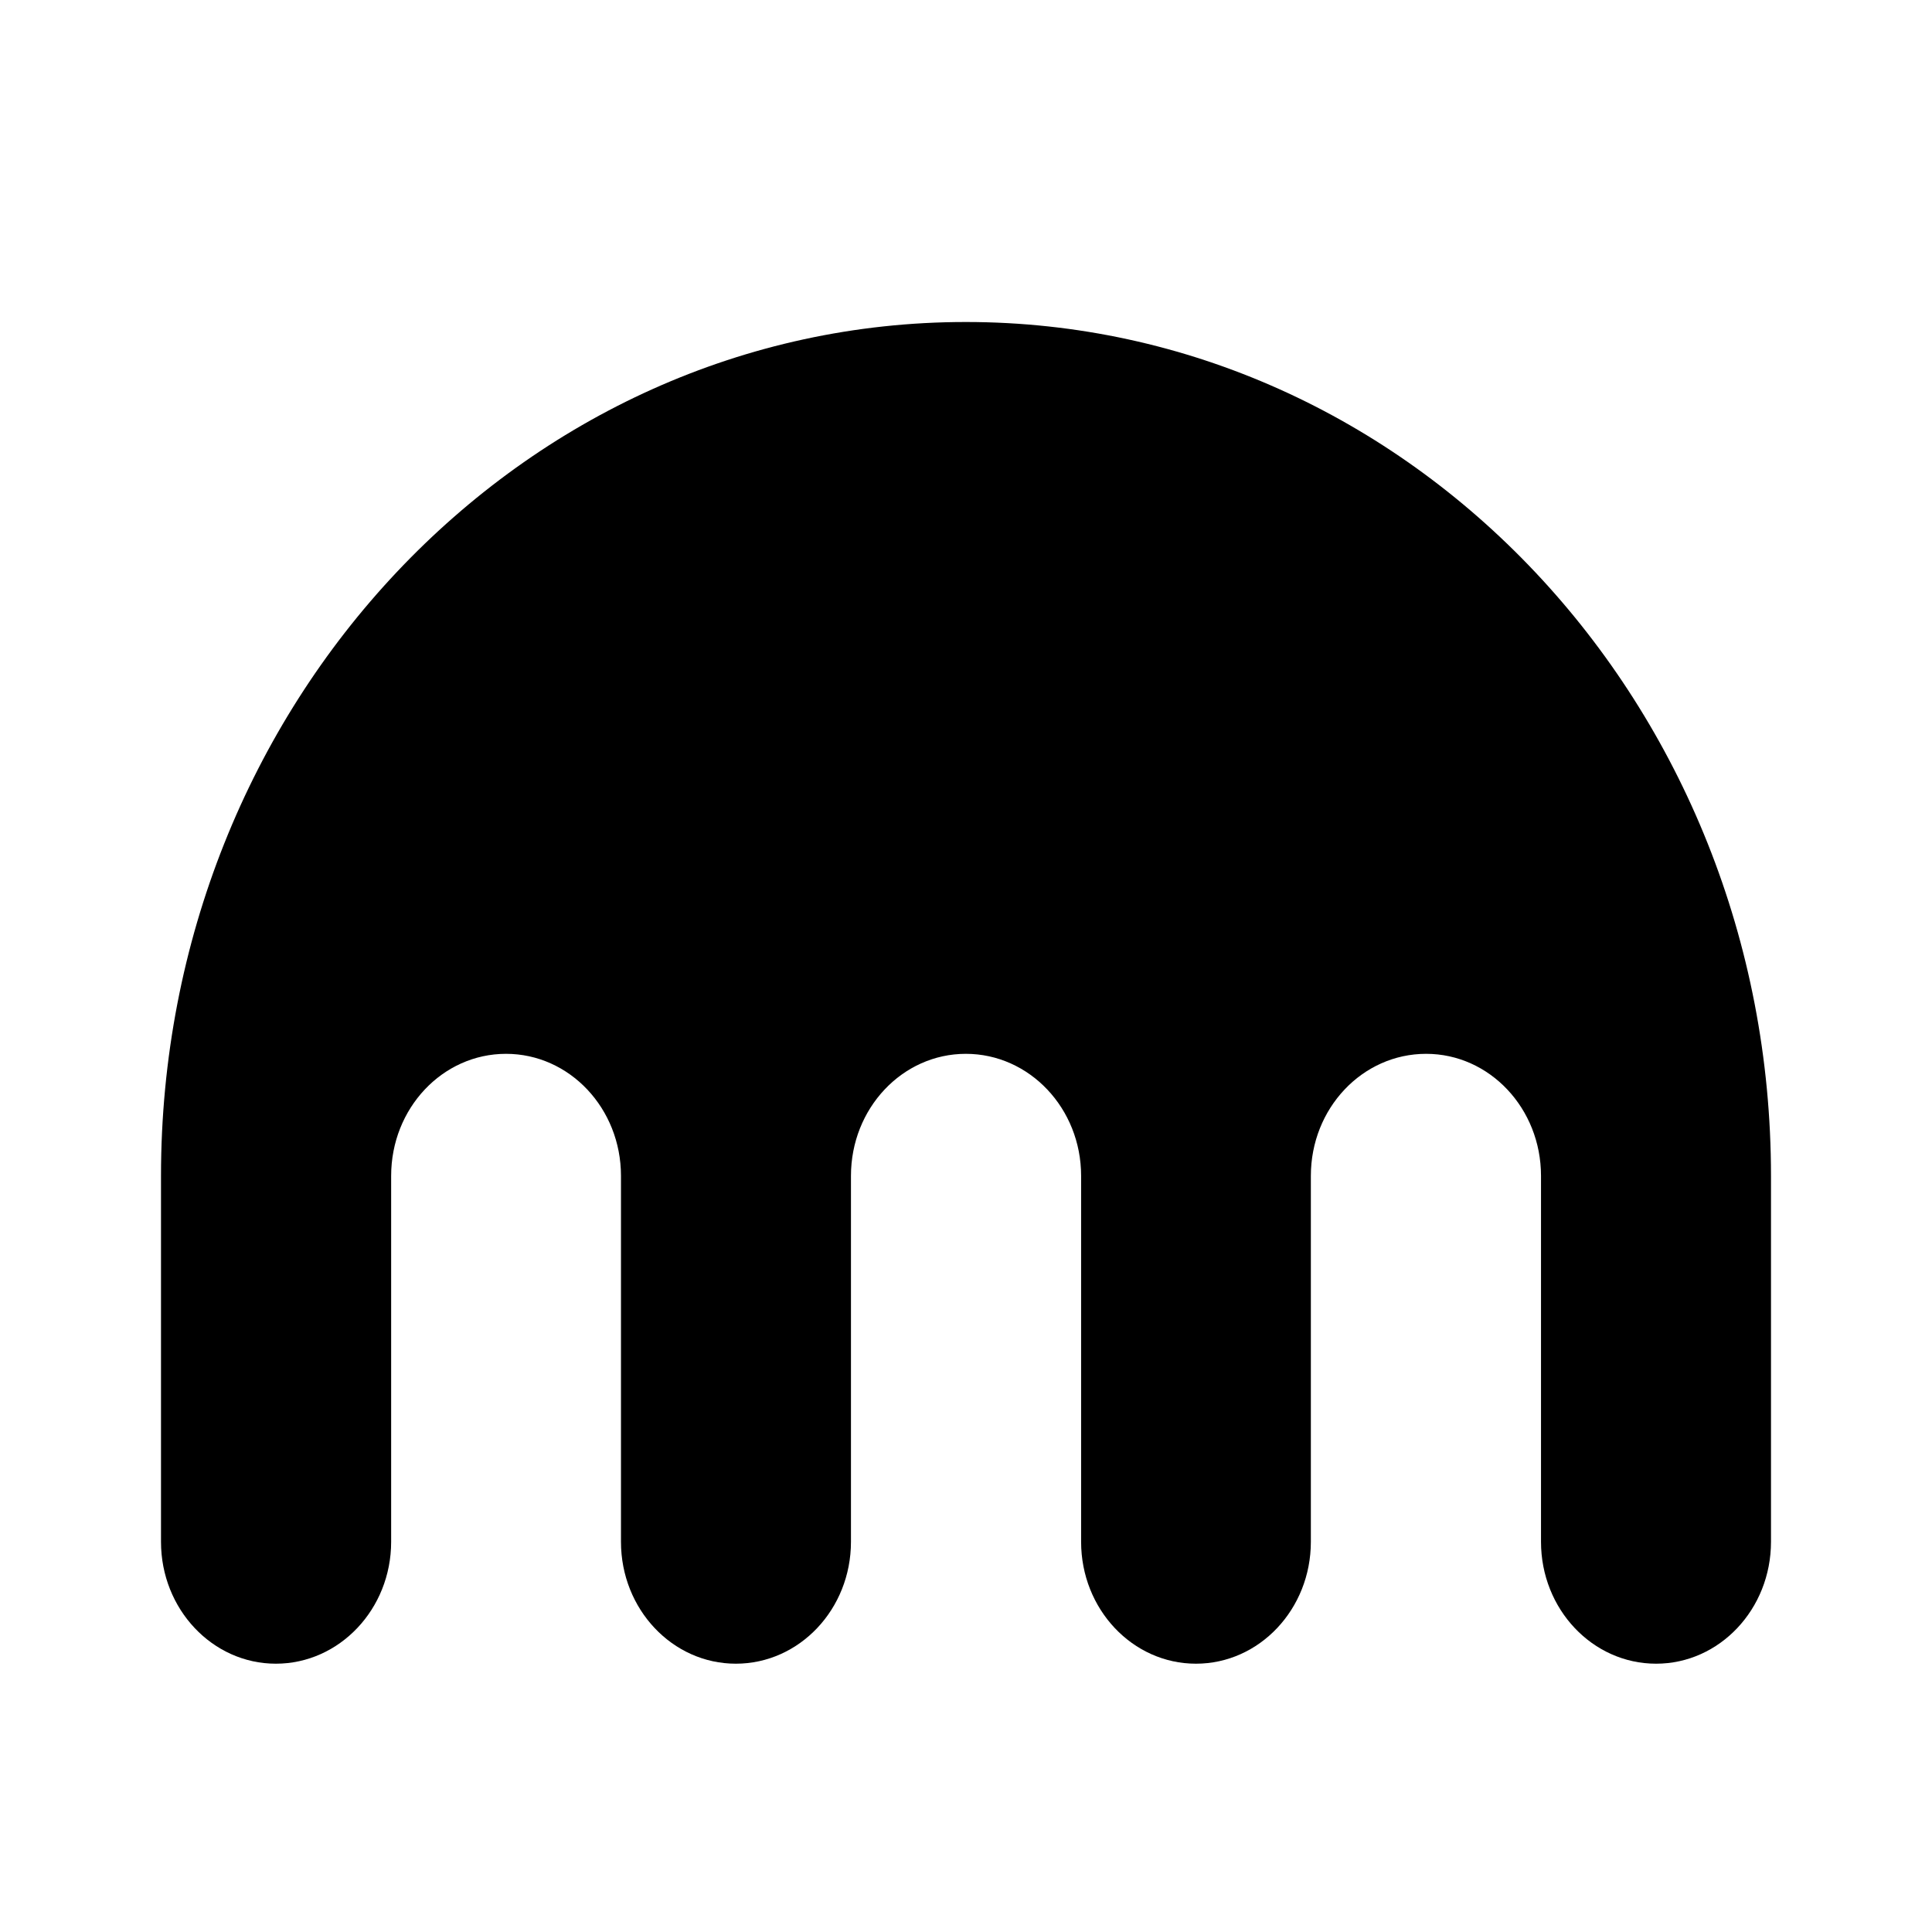 <svg xmlns="http://www.w3.org/2000/svg" xmlns:xlink="http://www.w3.org/1999/xlink" width="24" height="24" viewBox="0 0 24 24"><path fill="currentColor" d="M11.998 4C6.476 4 2 8.75 2 14.607v4.546c0 .836.639 1.514 1.427 1.514c.789 0 1.432-.678 1.432-1.514v-4.546c0-.838.637-1.516 1.427-1.516c.789 0 1.428.678 1.428 1.516v4.546c0 .836.638 1.514 1.427 1.514c.79 0 1.43-.678 1.43-1.514v-4.546c0-.838.638-1.516 1.427-1.516c.79 0 1.432.678 1.432 1.516v4.546c0 .836.638 1.514 1.427 1.514c.788 0 1.427-.678 1.427-1.514v-4.546c0-.838.639-1.516 1.432-1.516c.788 0 1.427.678 1.427 1.516v4.546c0 .836.639 1.514 1.43 1.514c.788 0 1.427-.678 1.427-1.514v-4.546C22 8.75 17.522 4 11.998 4"/></svg>